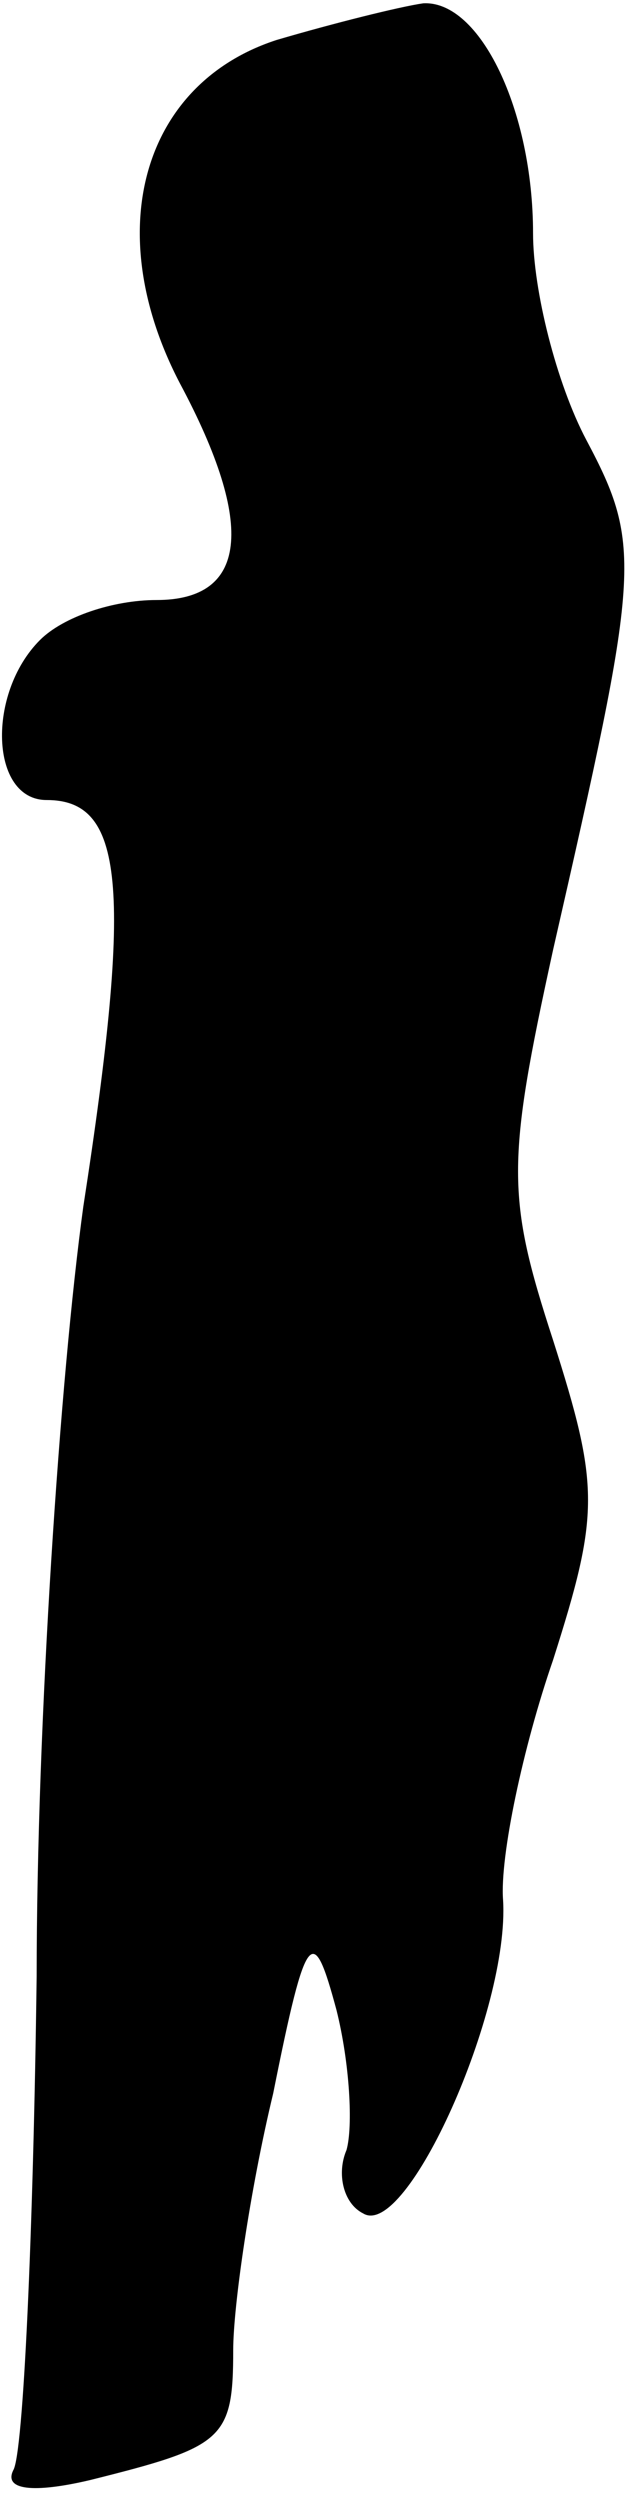 <?xml version="1.0" standalone="no"?>
<!DOCTYPE svg PUBLIC "-//W3C//DTD SVG 20010904//EN"
 "http://www.w3.org/TR/2001/REC-SVG-20010904/DTD/svg10.dtd">
<svg version="1.0" xmlns="http://www.w3.org/2000/svg"
 width="19pt" height="75pt" viewBox="0 0 19 75"
 preserveAspectRatio="xMidYMid meet">
<g transform="translate(0,75) scale(0.1,-0.1)"
fill="#000000" stroke="none">
<path fill="#000000" stroke="none" d="M83 738 c-40 -13 -53 -57 -29 -103 23
-43 20 -65 -7 -65 -13 0 -28 -5 -35 -12 -16 -16 -15 -48 2 -48 23 0 26 -25 11
-122 -7 -51 -14 -155 -14 -231 -1 -77 -4 -143 -7 -148 -3 -6 6 -7 23 -3 40 10
43 12 43 39 0 13 5 48 12 77 10 50 12 51 19 25 4 -16 5 -35 3 -42 -3 -7 -1
-16 5 -19 13 -8 44 61 42 94 -1 13 6 46 15 72 14 44 14 52 0 96 -14 43 -14 53
0 117 26 114 27 121 10 153 -9 17 -16 45 -16 62 0 37 -16 70 -33 69 -7 -1 -27
-6 -44 -11z"/>
</g>
</svg>
